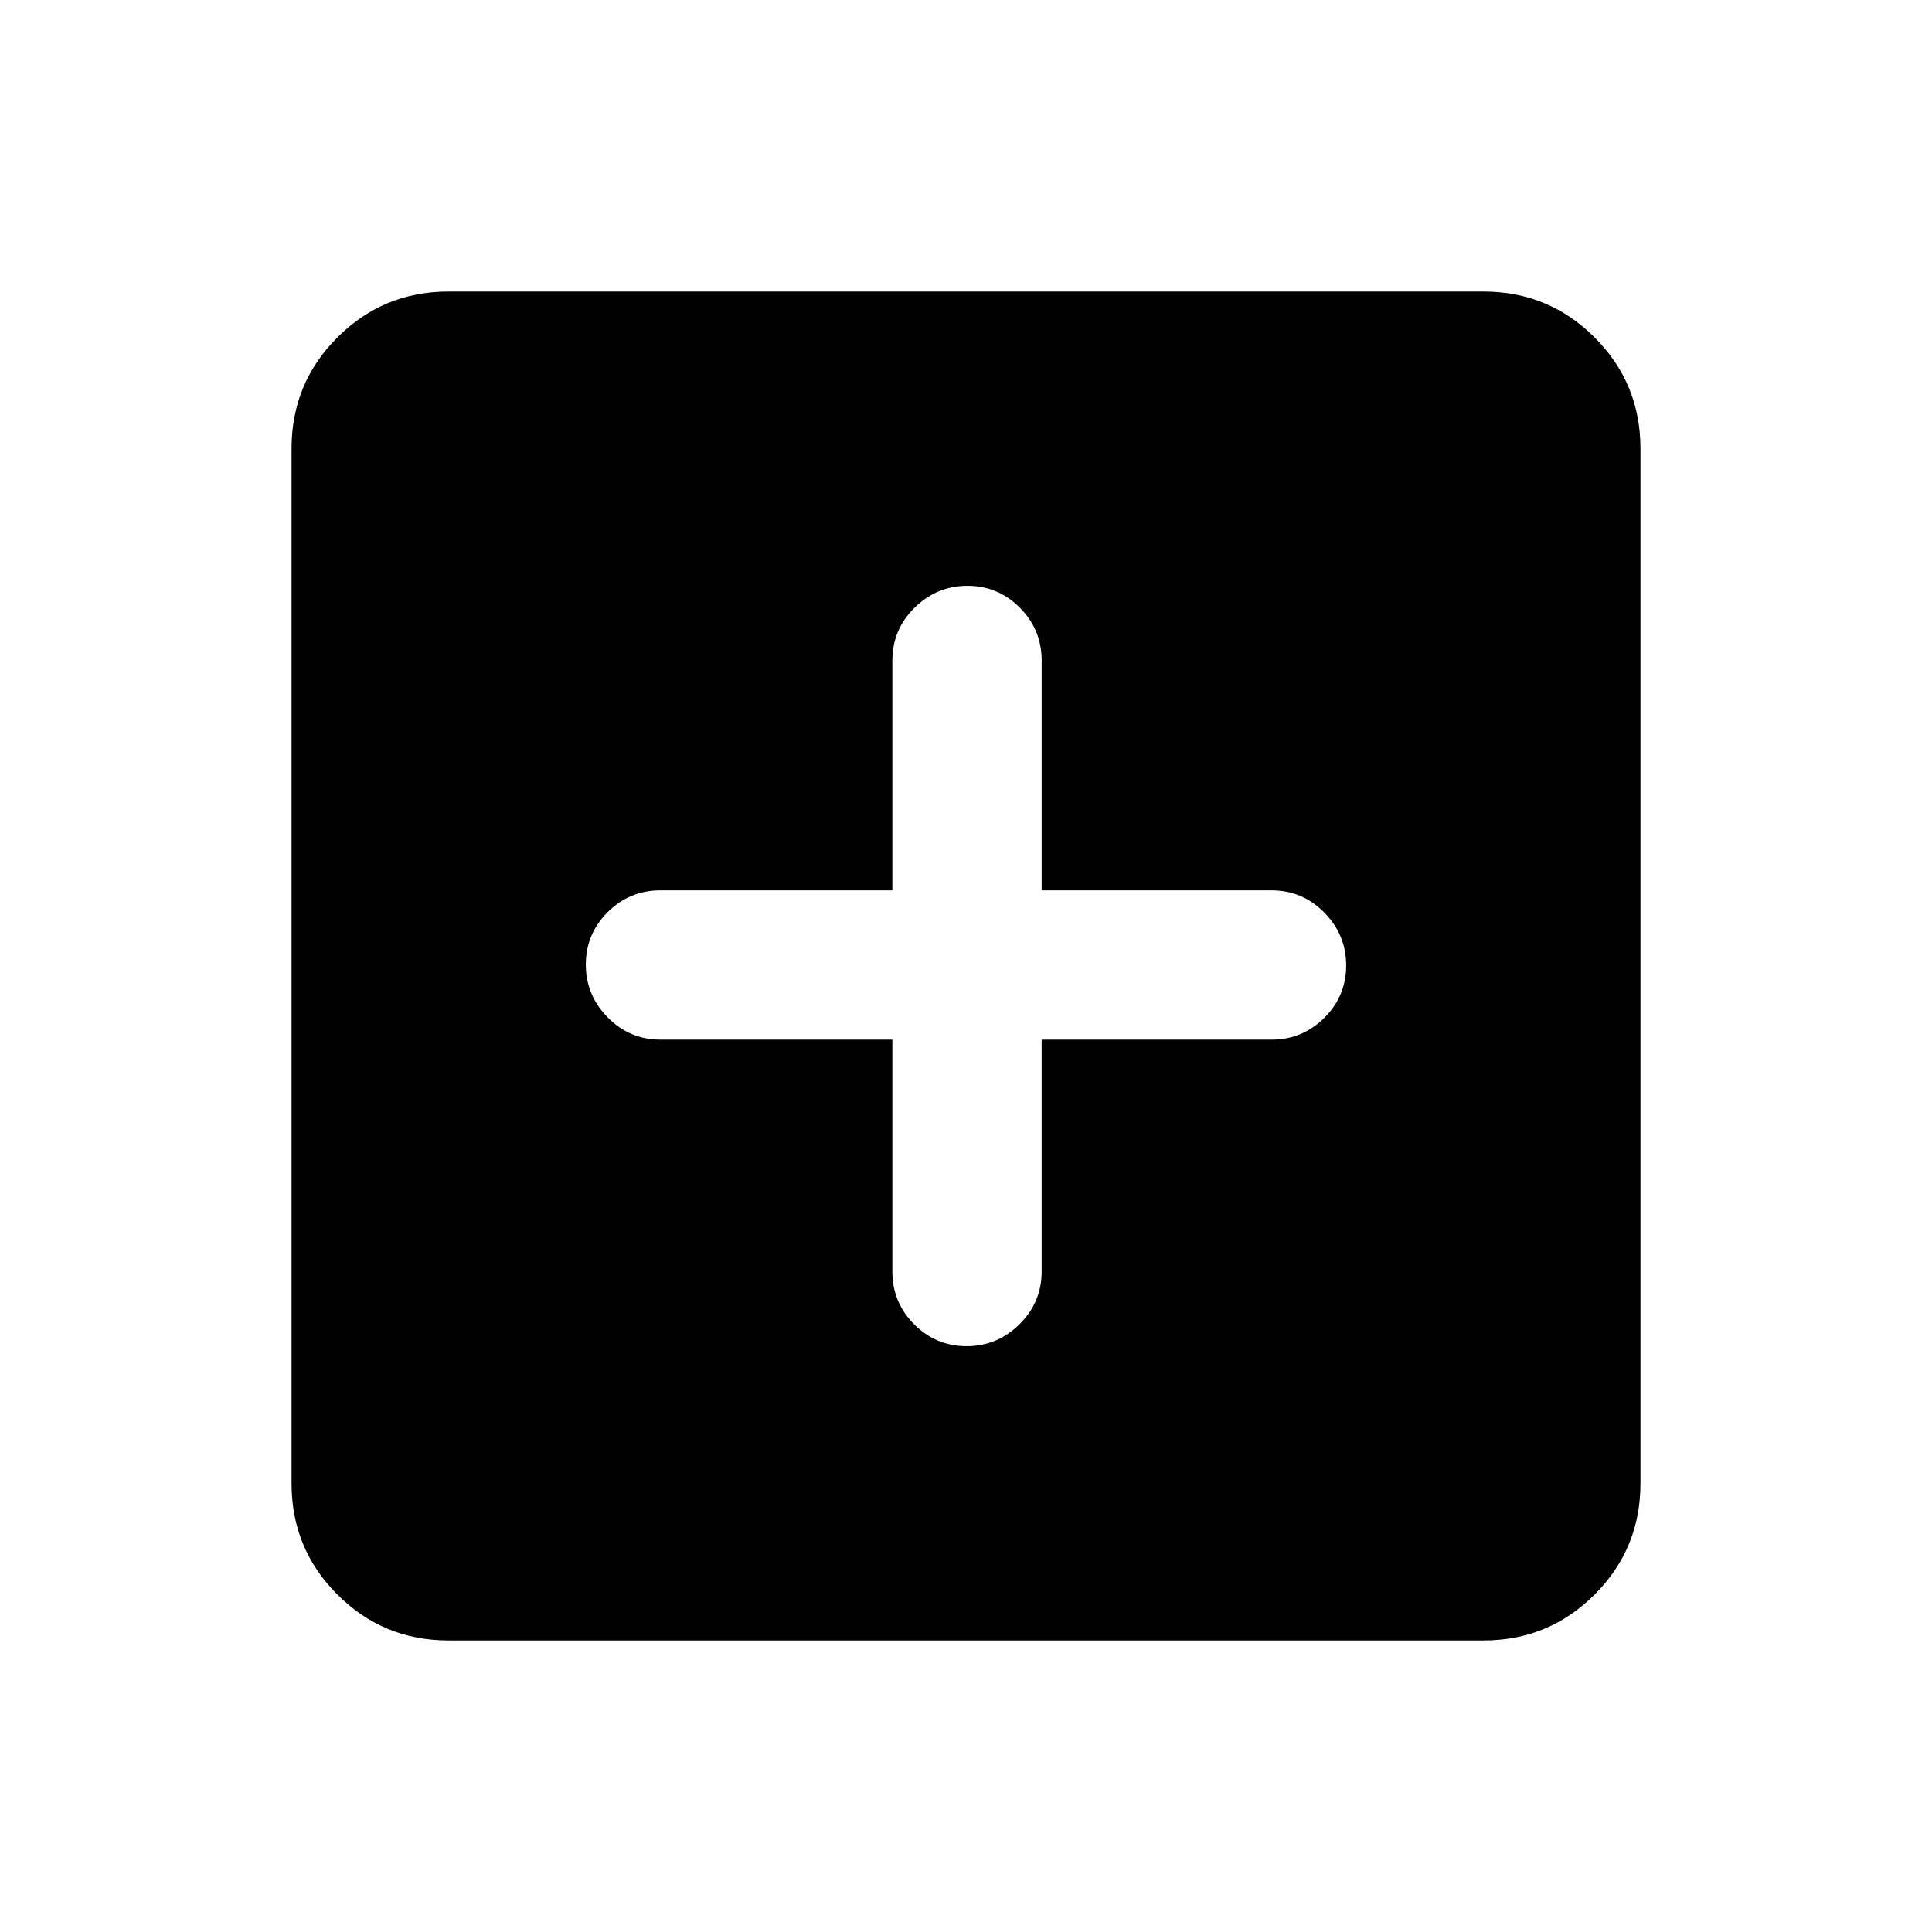 <svg xmlns="http://www.w3.org/2000/svg" height="20" viewBox="0 -960 960 960" width="20"><path d="M443.41-443.41v115.24q0 15.32 10.82 26.2 10.82 10.88 26.06 10.88 15.23 0 26.27-10.88 11.03-10.88 11.03-26.2v-115.24h114.24q15.32 0 26.2-10.82 10.88-10.82 10.88-26.06 0-15.23-10.88-26.27-10.88-11.03-26.2-11.03H517.59v-114.24q0-15.32-10.82-26.2-10.82-10.88-26.06-10.88-15.23 0-26.27 10.88-11.03 10.88-11.03 26.2v114.24H328.17q-15.32 0-26.2 10.82-10.88 10.82-10.88 26.06 0 15.23 10.88 26.27 10.88 11.03 26.2 11.03h115.24ZM222.87-144.87q-32.42 0-55.21-22.79t-22.79-55.21v-514.26q0-32.42 22.79-55.21t55.21-22.79h514.26q32.42 0 55.21 22.79t22.79 55.21v514.26q0 32.42-22.79 55.21t-55.21 22.79H222.87Z"/></svg>